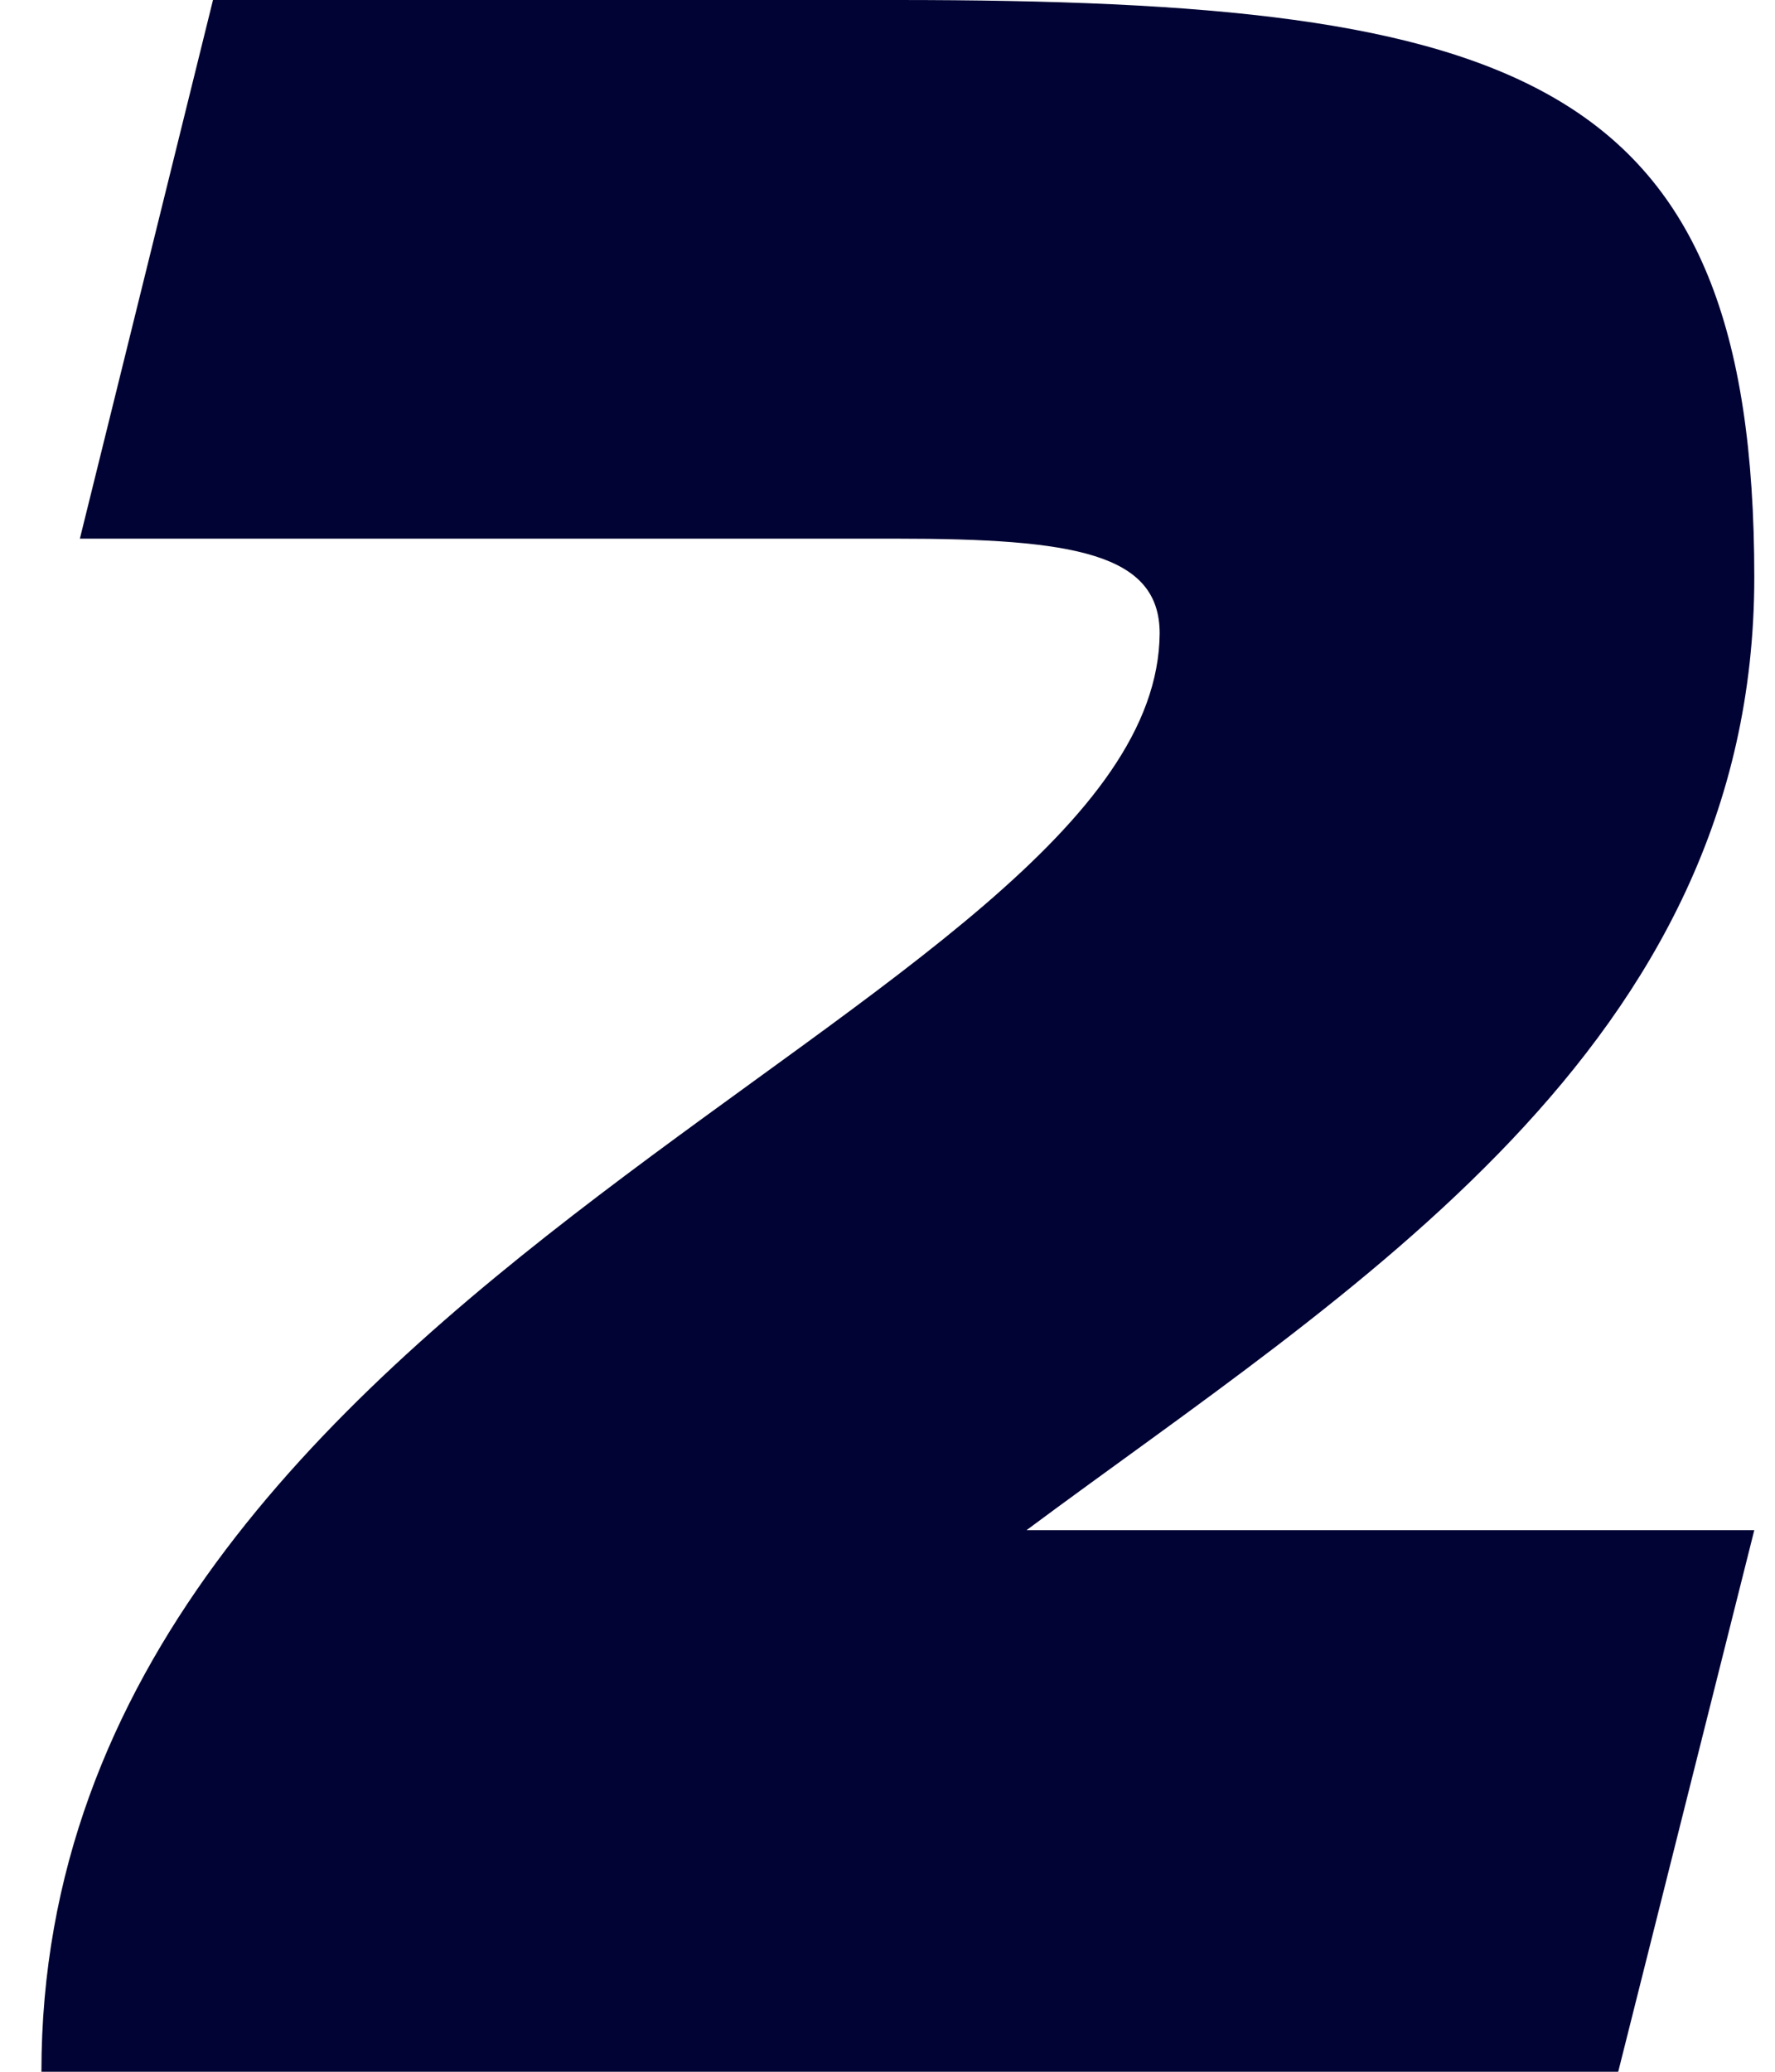 <svg width="18" height="21" viewBox="0 0 18 21" fill="none" xmlns="http://www.w3.org/2000/svg">
<path d="M17.79 5.85C17.79 10.62 13.68 13.08 10.41 15.51H17.79L16.41 21H0.42C0.42 12.9 11.73 10.26 11.76 6.42C11.76 5.61 10.89 5.46 9.09 5.46H0.81L2.16 -1.43051e-06H9.09C15.42 -1.43051e-06 17.79 0.78 17.79 5.85Z" fill="#000333"/>
</svg>
